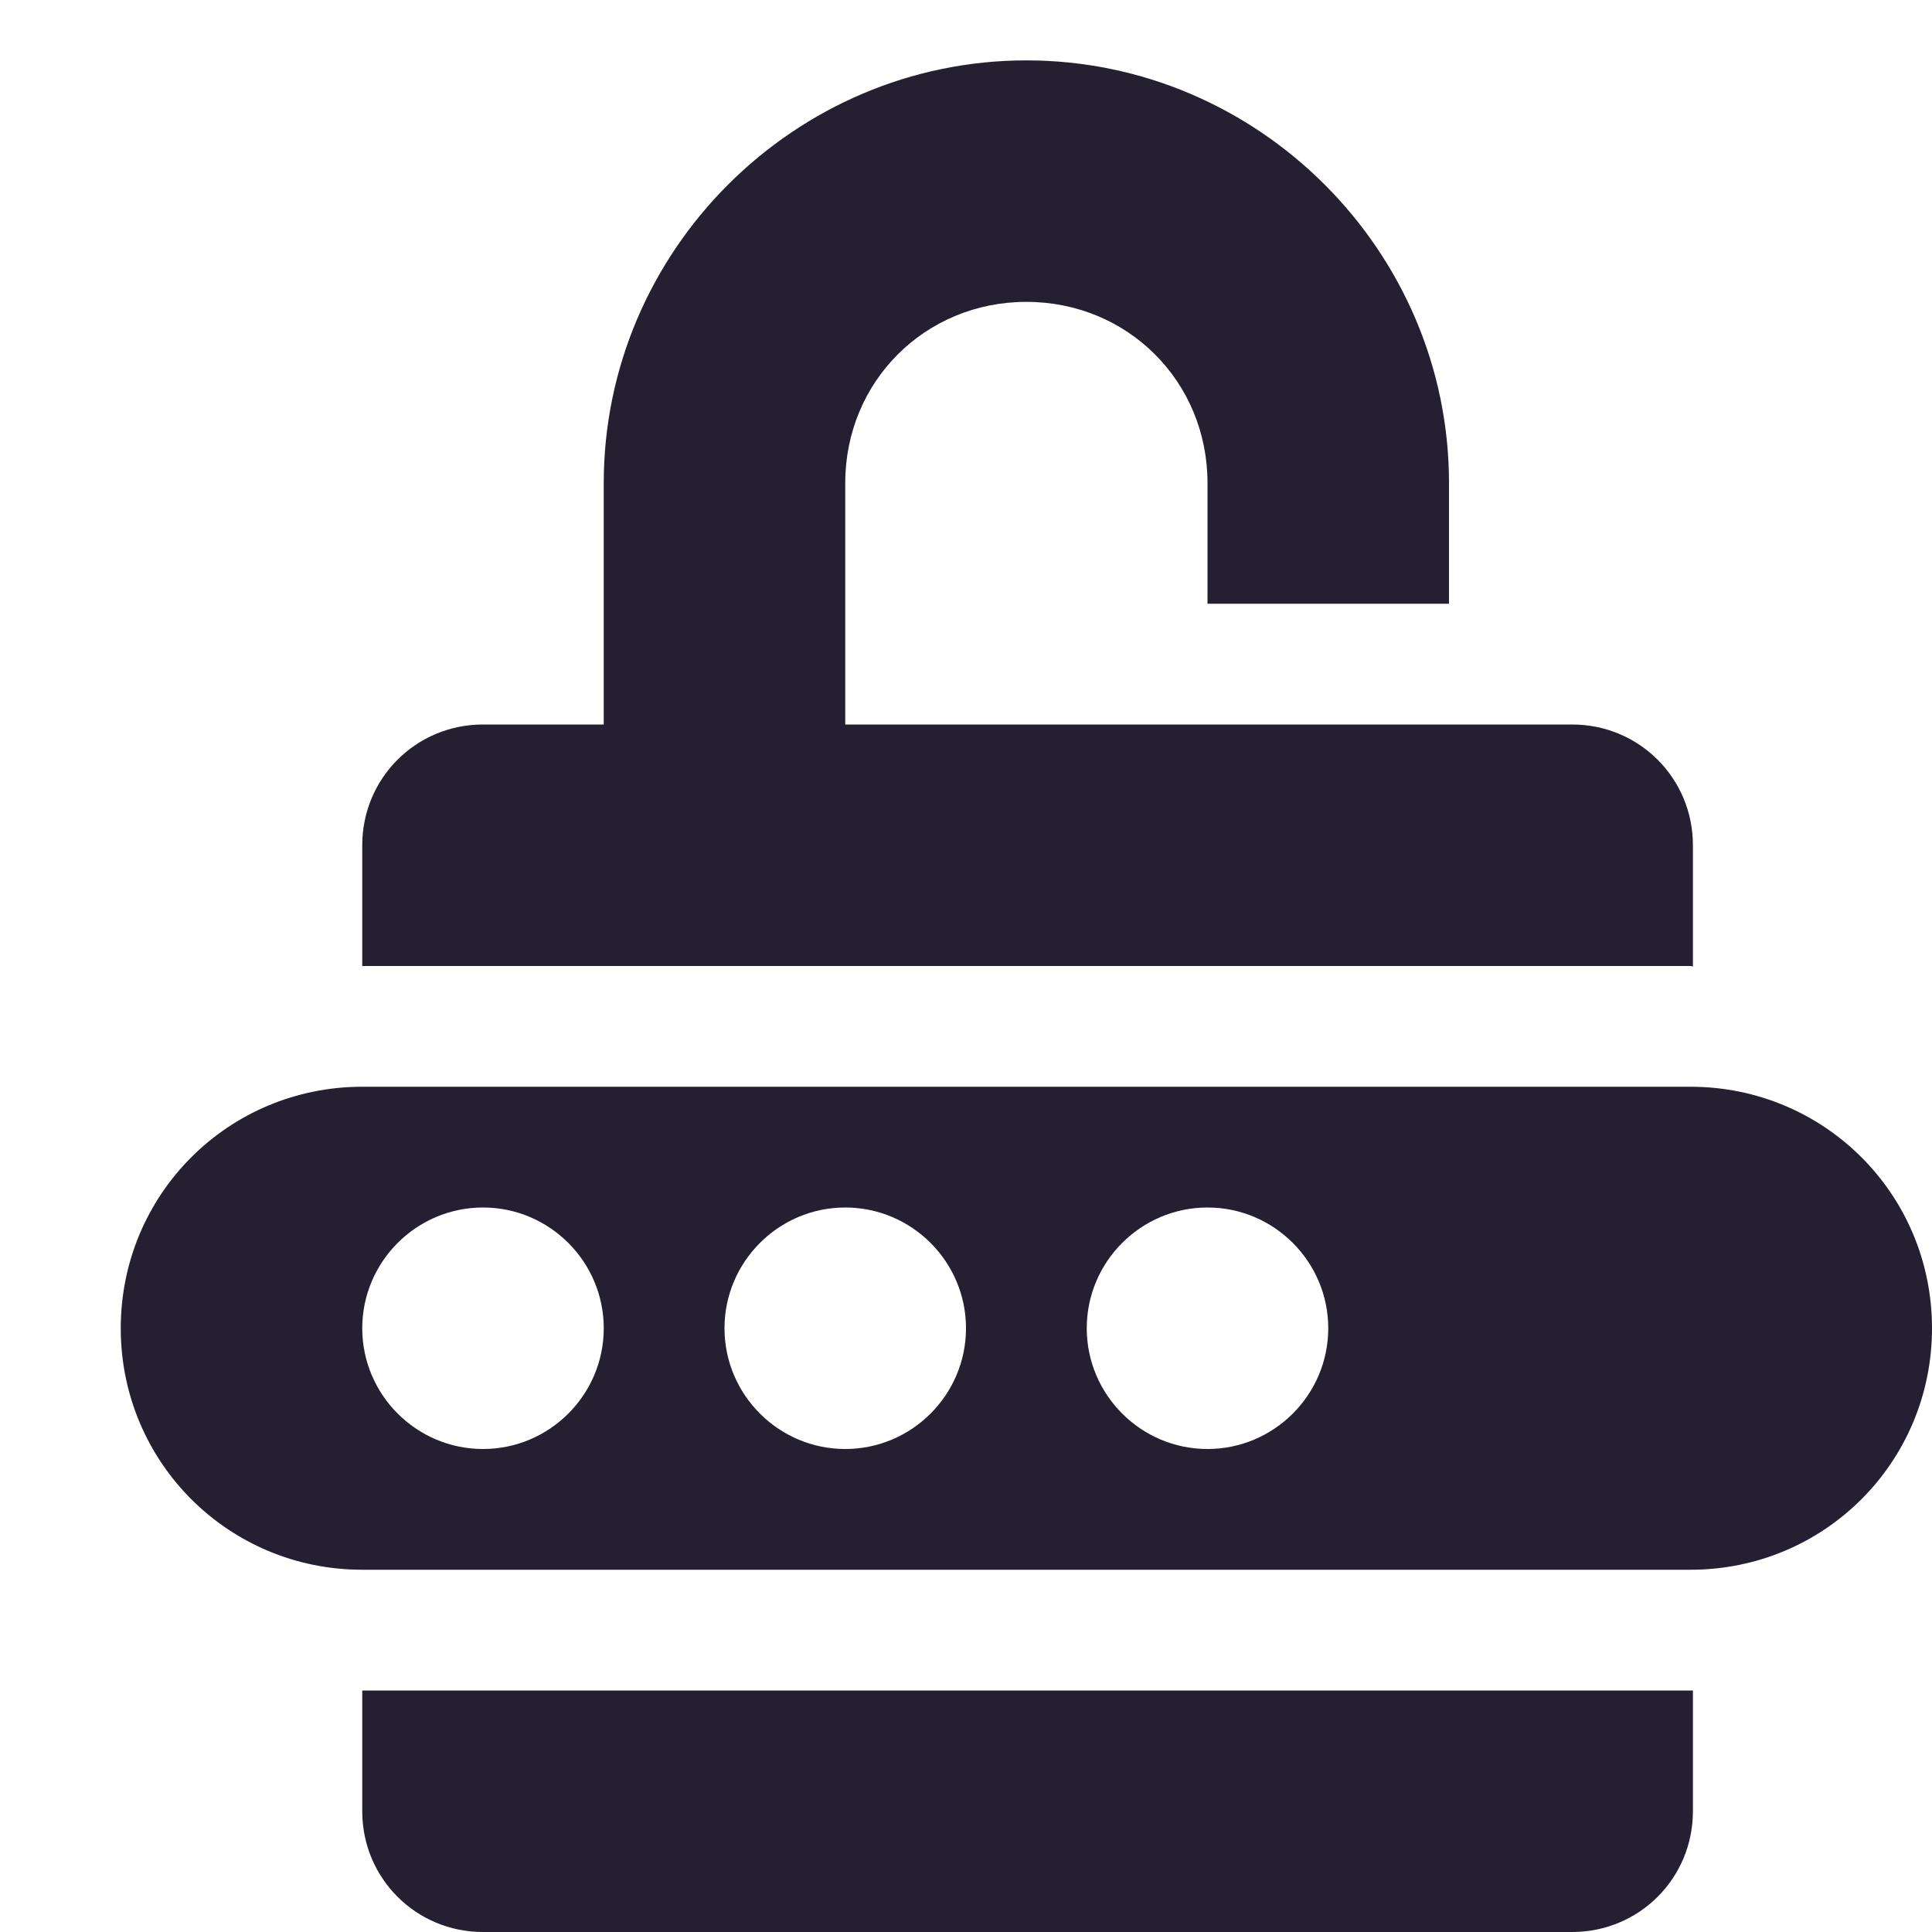 <?xml version="1.0" encoding="UTF-8"?>
<svg height="16px" viewBox="0 0 16 16" width="16px" xmlns="http://www.w3.org/2000/svg">
    <g fill="#241f31">
        <path d="m 4 6 c -0.555 0 -1 0.445 -1 1 v 1 h 11 c 0.008 0 0.012 0.004 0.02 0.004 v -1.004 c 0 -0.555 -0.445 -1 -1 -1 z m 10.02 8 c -0.008 0 -0.012 0 -0.02 0 h -11 v 1 c 0 0.555 0.445 1 1 1 h 9.02 c 0.555 0 1 -0.445 1 -1 z m 0 0"/>
        <path d="m 3 9 c -1.109 0 -2 0.891 -2 2 s 0.891 2 2 2 h 11 c 1.109 0 2 -0.891 2 -2 s -0.891 -2 -2 -2 z m 1 1 c 0.551 0 1 0.449 1 1 s -0.449 1 -1 1 s -1 -0.449 -1 -1 s 0.449 -1 1 -1 z m 3 0 c 0.551 0 1 0.449 1 1 s -0.449 1 -1 1 s -1 -0.449 -1 -1 s 0.449 -1 1 -1 z m 3 0 c 0.551 0 1 0.449 1 1 s -0.449 1 -1 1 s -1 -0.449 -1 -1 s 0.449 -1 1 -1 z m 0 0"/>
        <path d="m 8.5 0.5 c -1.922 0 -3.5 1.578 -3.5 3.5 h 2 c 0 -0.84 0.66 -1.5 1.5 -1.5 s 1.5 0.66 1.5 1.5 h 2 c 0 -1.922 -1.578 -3.5 -3.5 -3.5 z m 0 0"/>
        <path d="m 5 4 v 3 h 2 v -3 z m 0 0"/>
        <path d="m 10 4 v 1 h 2 v -1 z m 0 0"/>
    </g>
</svg>
